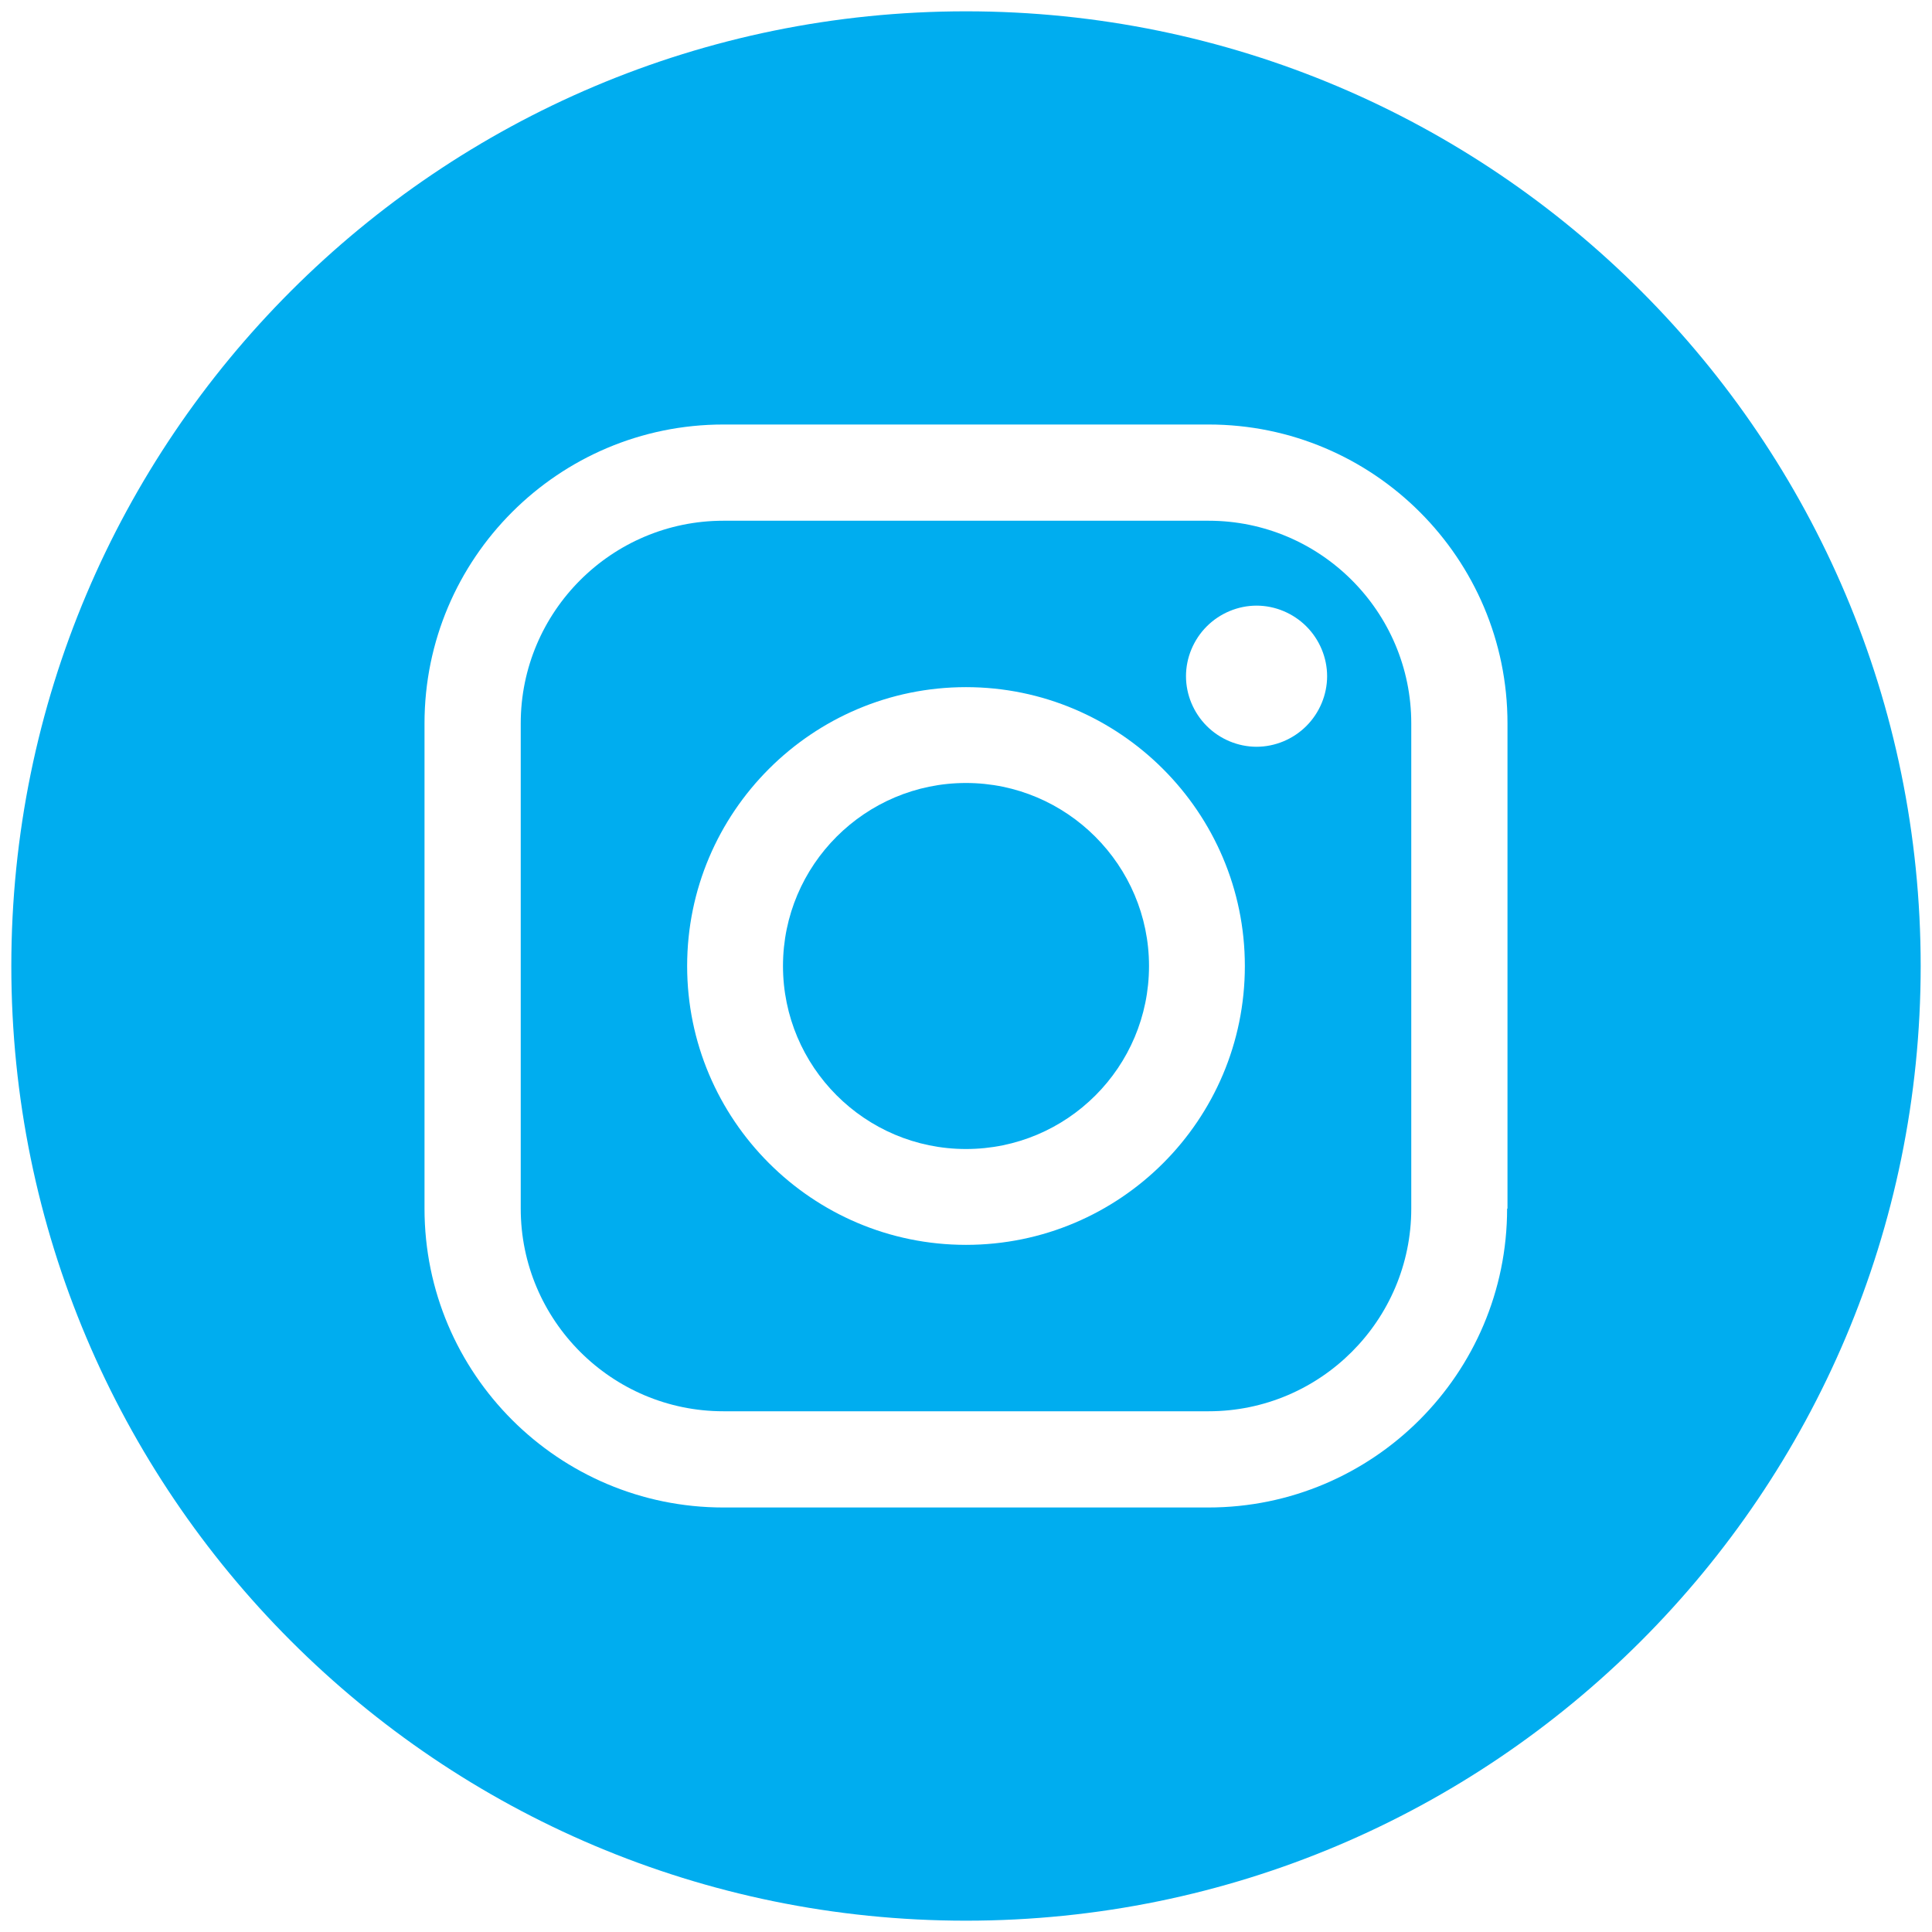 <?xml version="1.0" encoding="utf-8"?>
<!-- Generator: Adobe Illustrator 21.1.0, SVG Export Plug-In . SVG Version: 6.00 Build 0)  -->
<svg version="1.1" xmlns="http://www.w3.org/2000/svg" xmlns:xlink="http://www.w3.org/1999/xlink" x="0px" y="0px" viewBox="0 0 512 512" style="enable-background:new 0 0 512 512;" xml:space="preserve"  fill="#00adef">
	<path d="M256,207.5c-26.7,0-48.5,21.7-48.5,48.5c0,26.7,21.7,48.5,48.5,48.5s48.5-21.7,48.5-48.5
		C304.5,229.3,282.7,207.5,256,207.5z"/>
	<path d="M256,3C116.3,3,3,116.3,3,256s113.3,253,253,253s253-113.3,253-253S395.7,3,256,3z M399.4,320.3
		c0,43.7-35.5,79.2-79.2,79.2H191.7c-43.7,0-79.2-35.5-79.2-79.2V191.7c0-43.7,35.5-79.2,79.2-79.2h128.6
		c43.7,0,79.2,35.5,79.2,79.2V320.3z"/>
	<path d="M374,191.7c0-29.6-24.1-53.7-53.7-53.7H191.7c-29.6,0-53.7,24.1-53.7,53.7v128.6c0,29.6,24.1,53.7,53.7,53.7h128.6
		c29.6,0,53.7-24.1,53.7-53.7h0V191.7z M256,329.9c-40.8,0-73.9-33.2-73.9-73.9c0-40.8,33.2-73.9,73.9-73.9s73.9,33.2,73.9,73.9
		C329.9,296.8,296.8,329.9,256,329.9z M346.2,192.4c-3.5,3.5-8.3,5.5-13.2,5.5c-4.9,0-9.7-2-13.2-5.5c-3.5-3.5-5.5-8.3-5.5-13.2
		c0-4.9,2-9.7,5.5-13.2c3.5-3.5,8.3-5.5,13.2-5.5c4.9,0,9.7,2,13.2,5.5c3.5,3.5,5.5,8.3,5.5,13.2
		C351.7,184.1,349.7,188.9,346.2,192.4z"/>
</svg>